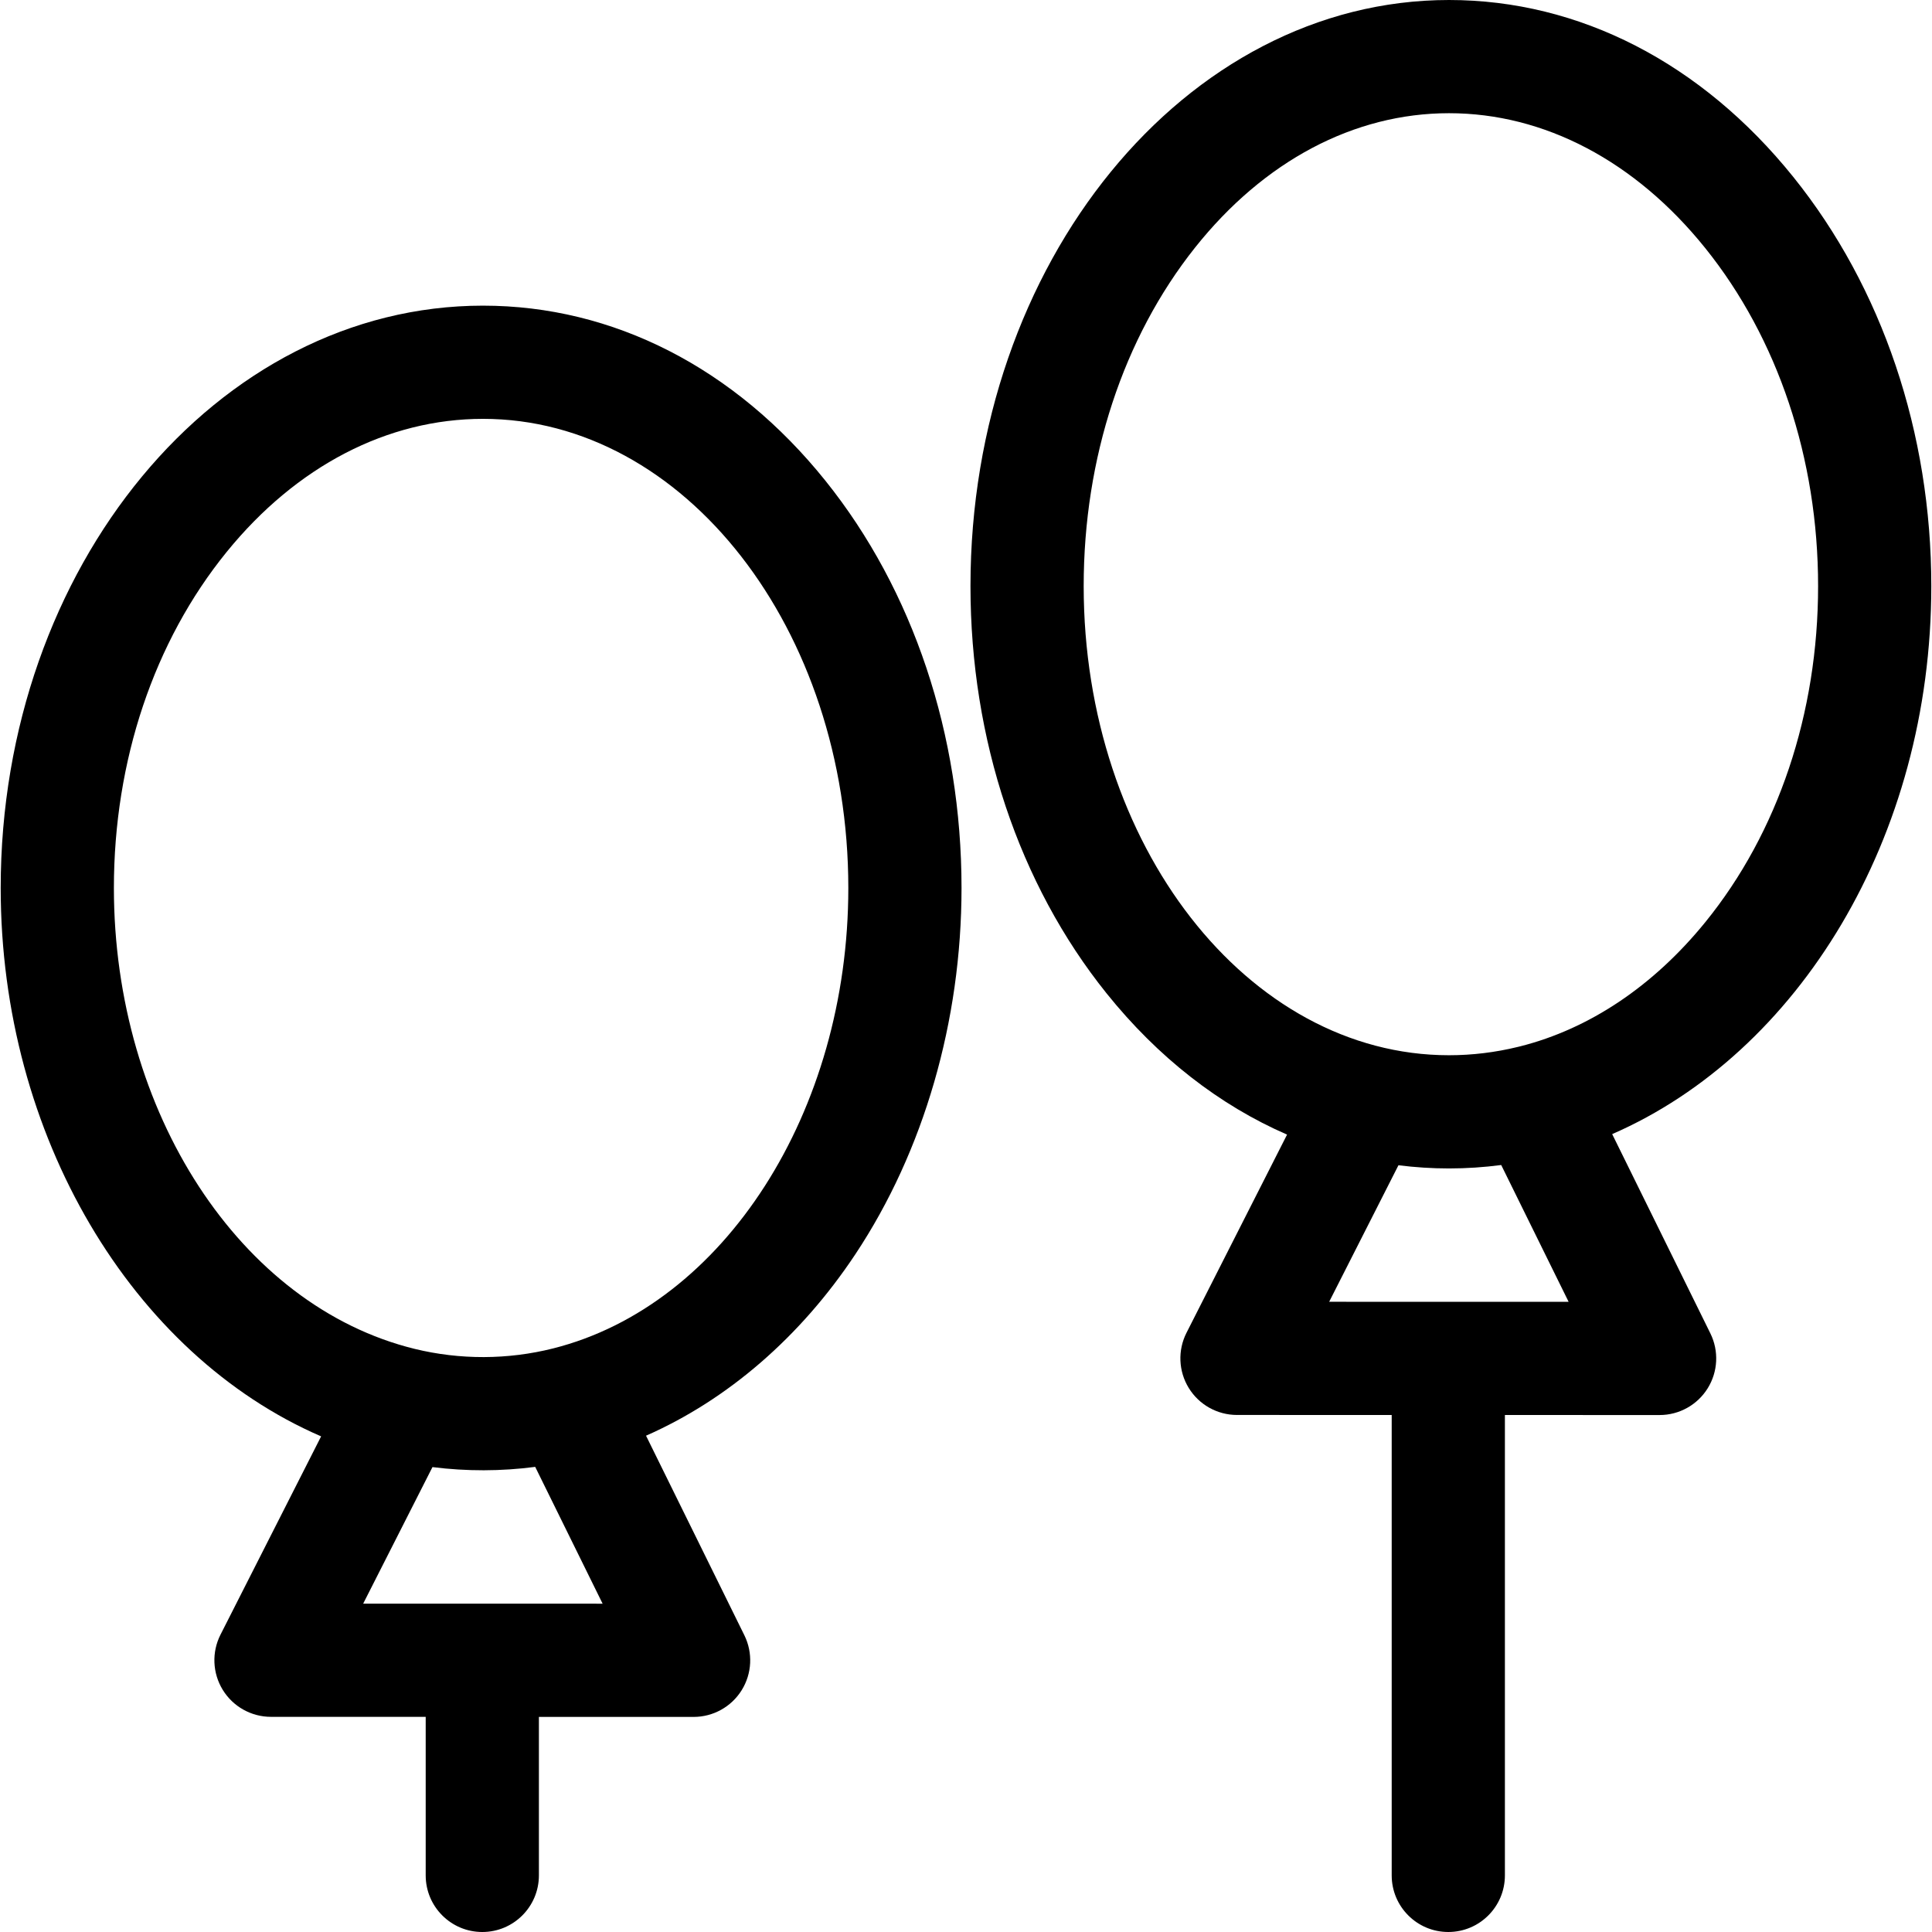 <svg id="Capa_1" enable-background="new 0 0 512 512" height="512" viewBox="0 0 512 512" width="512" xmlns="http://www.w3.org/2000/svg"><g><path d="m128.005 81c-70.48 0-127.82 69.228-127.82 154.32 0 65.638 34.787 123.635 84.916 145.33l-26.662 52.542c-2.359 4.649-2.136 10.191.592 14.635 2.728 4.443 7.567 7.152 12.781 7.153l41.003.007v42.013c0 8.284 6.716 15 15 15s15-6.716 15-15v-42.007l40.997.007h.003c5.183 0 9.998-2.675 12.736-7.076s3.01-9.904.719-14.554l-26.064-52.896c21.612-9.52 40.901-26.137 55.484-48.101 18.137-27.316 28.125-61.784 28.125-97.053 0-40.613-12.803-78.933-36.05-107.901-24.022-29.934-56.255-46.419-90.76-46.419zm-31.76 343.984 18.363-36.188c9.031 1.142 18.202 1.122 27.226-.059l17.866 36.258zm50.349-67.64c-.001 0-.001 0-.002 0-12.002 3.021-24.697 3.062-36.718.119-.002 0-.004-.001-.006-.002-46.172-11.324-79.684-62.692-79.684-122.142 0-33.703 10.615-65.329 29.892-89.054 18.478-22.741 42.602-35.265 67.929-35.265 53.381 0 96.81 55.77 96.81 124.32 0 59.296-32.897 110.615-78.221 122.024z"/><path d="m511.815 155.325c0-40.608-12.984-79.112-36.563-108.42-24.333-30.247-56.74-46.905-91.252-46.905-69.926 0-126.814 69.678-126.814 155.325 0 40.616 12.803 78.938 36.051 107.906 13.659 17.019 29.973 29.683 47.849 37.45l-26.647 52.512c-2.359 4.649-2.136 10.191.592 14.635 2.728 4.443 7.567 7.152 12.781 7.153l41.003.007v122.012c0 8.284 6.716 15 15 15s15-6.716 15-15v-122.007l40.997.007h.003c5.183 0 9.998-2.675 12.736-7.076s3.01-9.904.719-14.554l-26.026-52.82c49.259-21.449 84.571-78.448 84.571-145.225zm-96.115 189.671-63.455-.011 18.359-36.18c4.418.556 8.887.845 13.397.845 4.675 0 9.29-.313 13.836-.907zm-12.789-67.716c-.219.05-.438.1-.656.16-5.971 1.457-12.076 2.208-18.254 2.208-53.384 0-96.814-55.771-96.814-124.324 0-33.901 10.475-65.752 29.493-89.685 18.263-22.982 42.171-35.639 67.32-35.639 25.246 0 49.352 12.682 67.877 35.709 19.306 23.998 29.938 55.823 29.938 89.615 0 33.705-10.616 65.333-29.892 89.059-13.803 16.99-30.759 28.275-49.012 32.897z"/></g></svg>